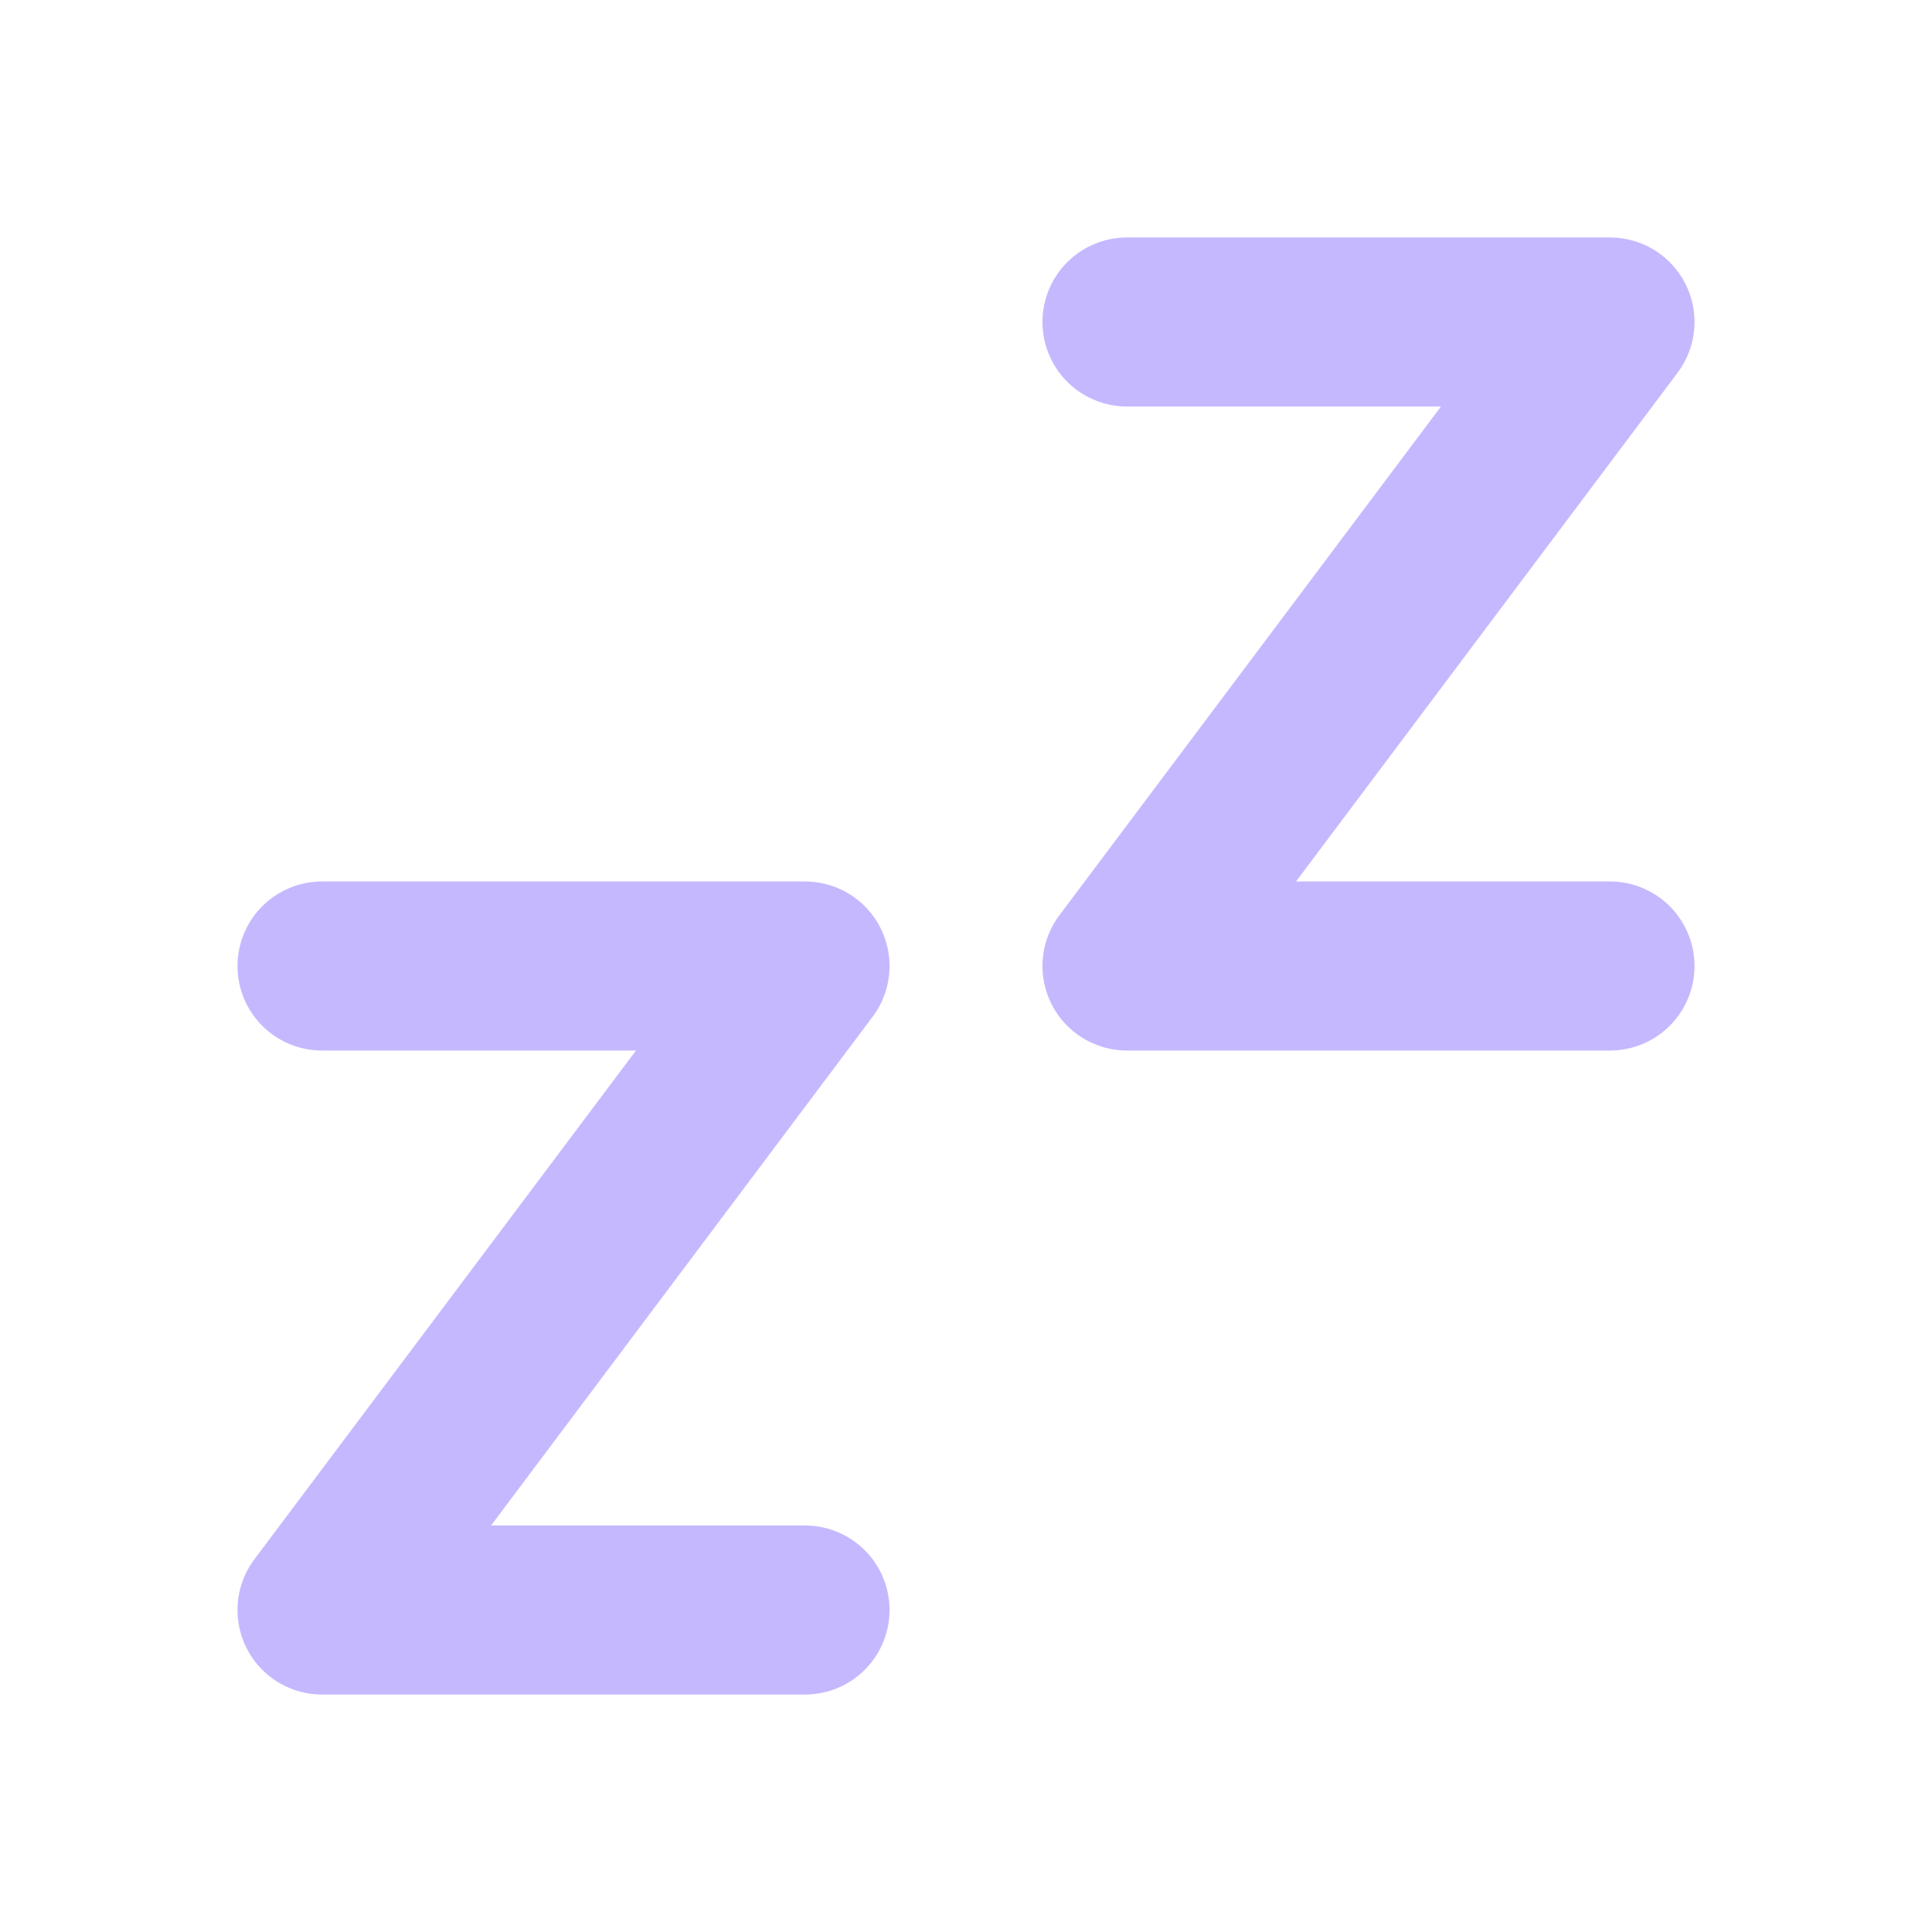 <svg width="80" height="80" viewBox="0 0 80 80" fill="none" xmlns="http://www.w3.org/2000/svg">
<g id="icon / tabler-icons / zzz" clip-path="url(#clip0_1133_13962)">
<path id="Vector" d="M13.334 40H33.334L13.334 66.667H33.334" stroke="#C6B8FF" stroke-width="7" stroke-linecap="round" stroke-linejoin="round"/>
<path id="Vector_2" d="M46.666 13.333H66.666L46.666 40H66.666" stroke="#C6B8FF" stroke-width="7" stroke-linecap="round" stroke-linejoin="round"/>
</g>
<defs>
<clipPath id="clip0_1133_13962">
<rect width="80" height="80" fill="white"/>
</clipPath>
</defs>
</svg>
